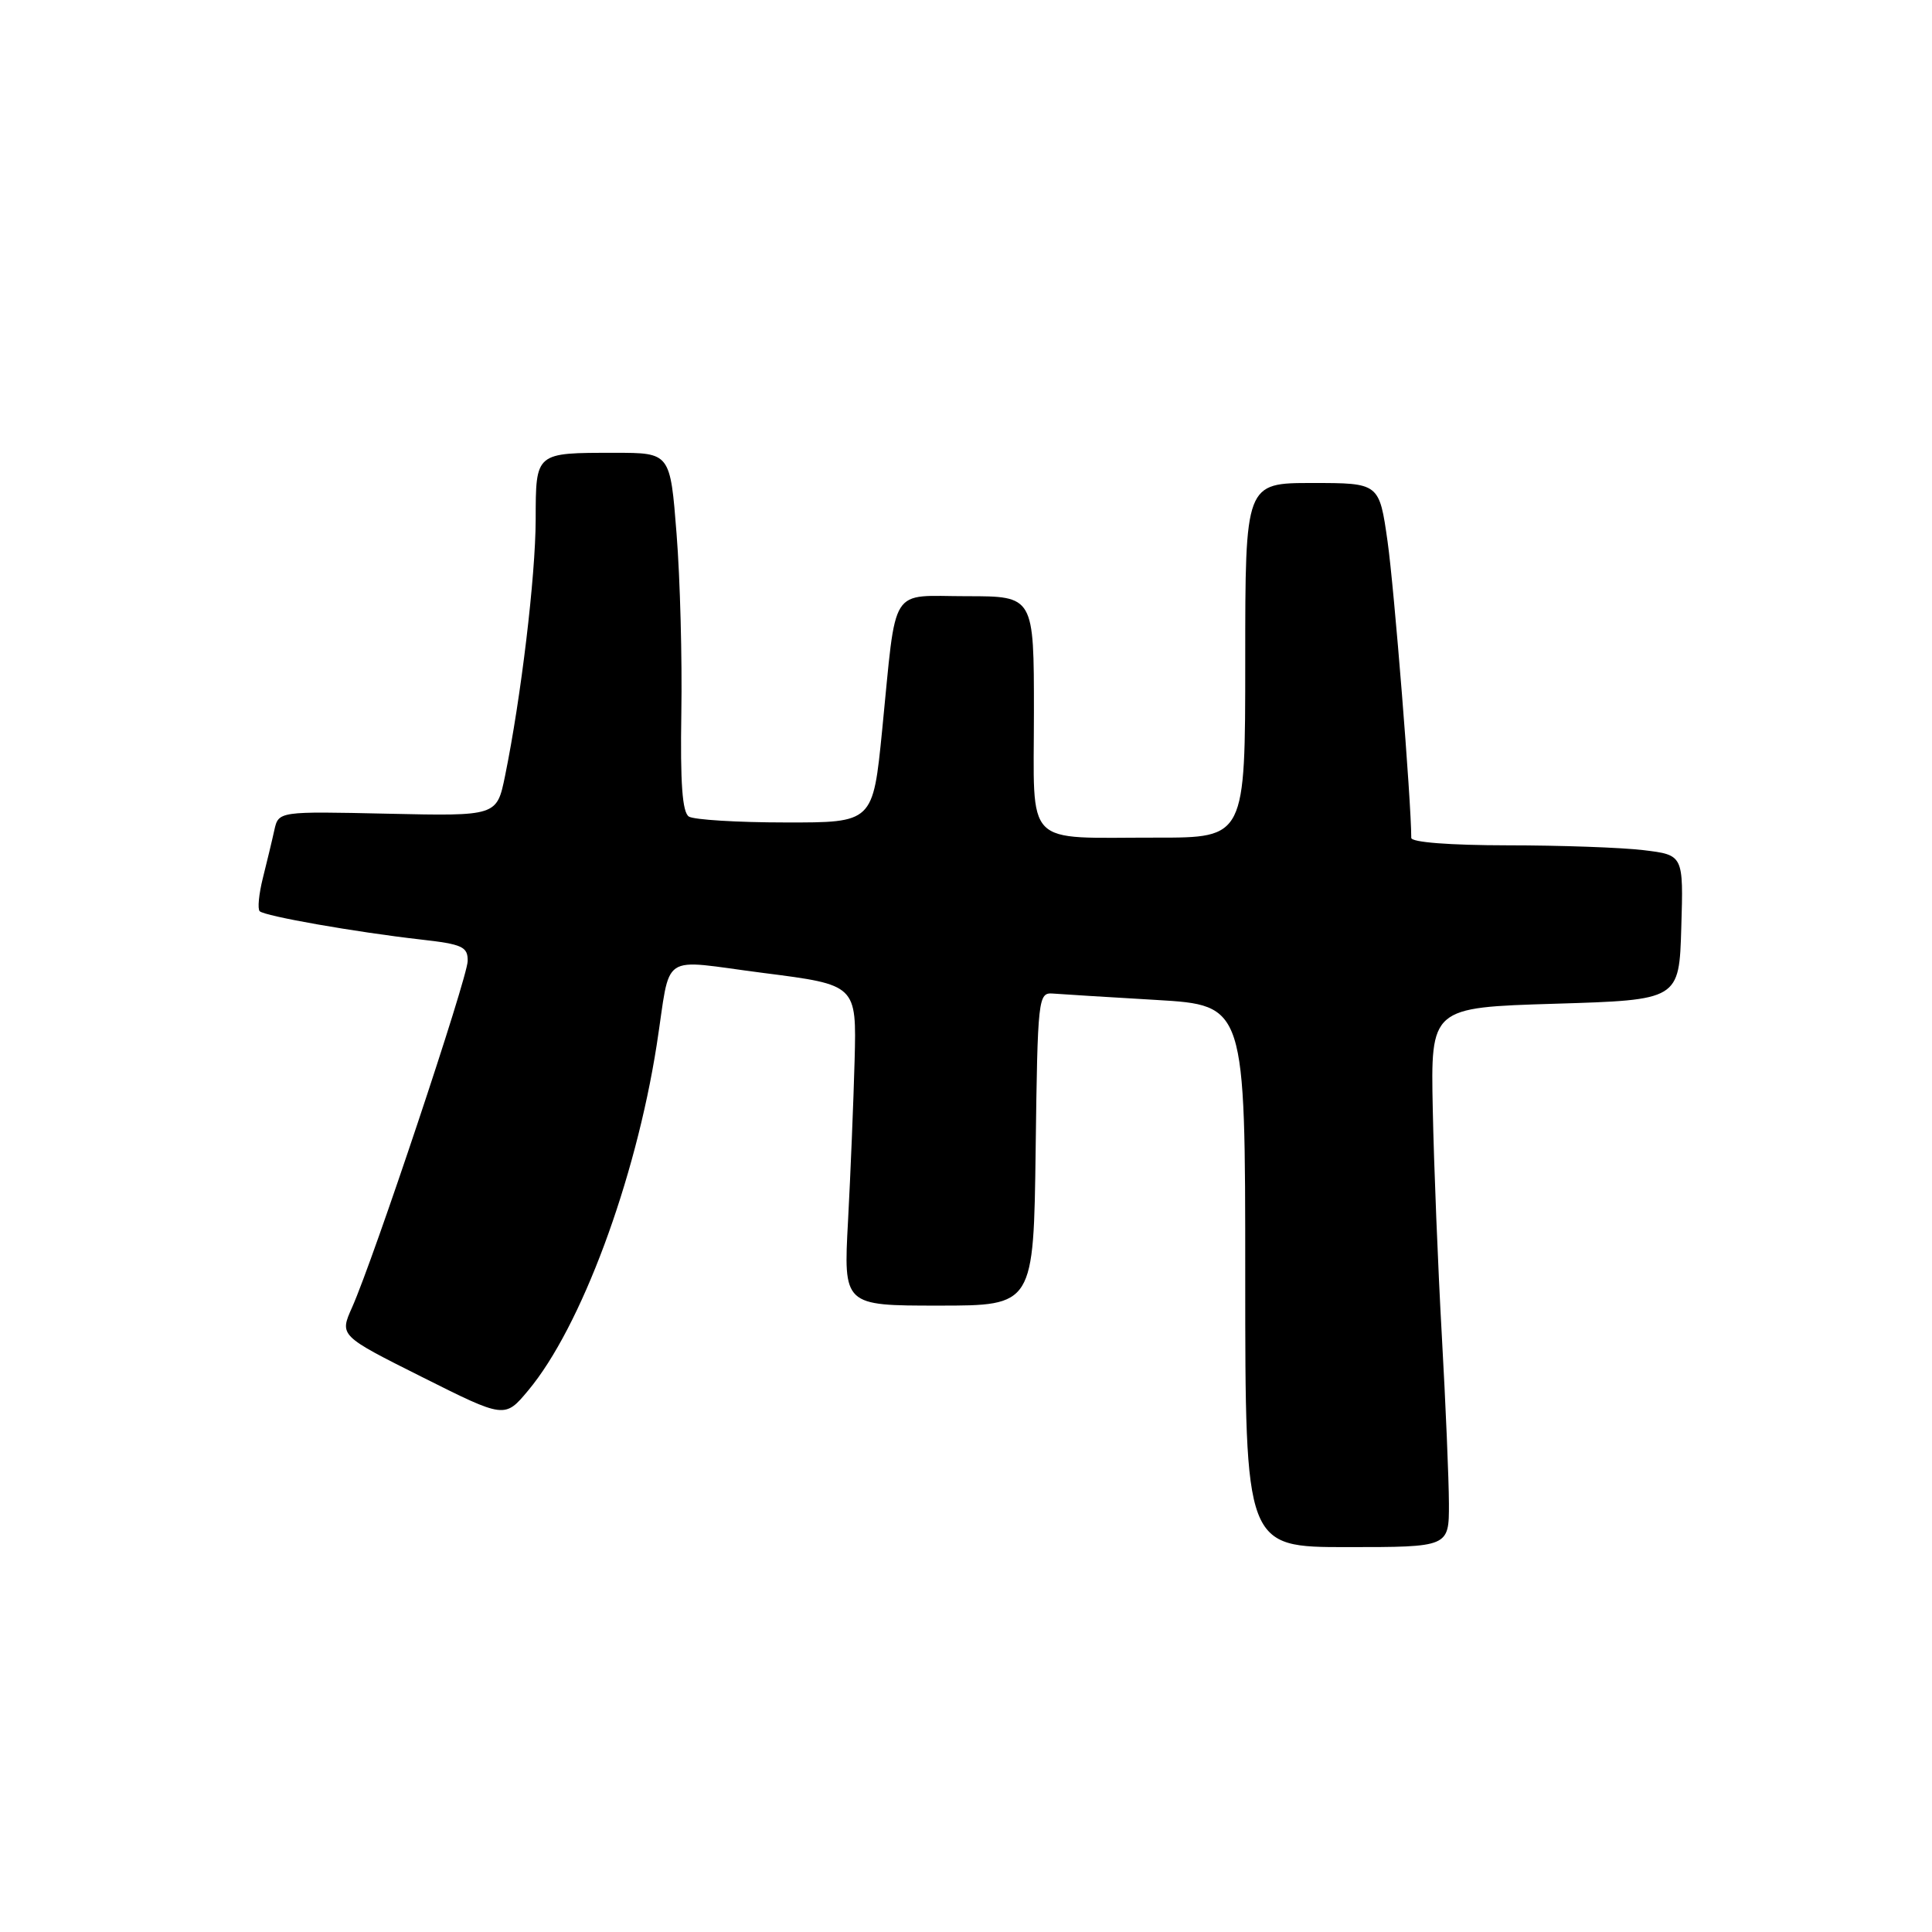 <?xml version="1.0" encoding="UTF-8" standalone="no"?>
<!DOCTYPE svg PUBLIC "-//W3C//DTD SVG 1.1//EN" "http://www.w3.org/Graphics/SVG/1.1/DTD/svg11.dtd" >
<svg xmlns="http://www.w3.org/2000/svg" xmlns:xlink="http://www.w3.org/1999/xlink" version="1.1" viewBox="0 0 256 256">
 <g >
 <path fill="currentColor"
d=" M 191.99 199.25 C 191.98 196.09 191.56 186.07 191.05 177.00 C 190.54 167.93 190.00 154.43 189.85 147.00 C 189.57 133.50 189.57 133.50 206.04 133.00 C 222.50 132.50 222.50 132.50 222.78 122.89 C 223.07 113.29 223.07 113.29 217.78 112.65 C 214.88 112.30 206.76 112.01 199.75 112.01 C 192.10 112.00 187.00 111.61 187.00 111.02 C 187.00 106.23 184.73 77.85 183.86 71.75 C 182.76 64.00 182.76 64.00 173.88 64.00 C 165.00 64.00 165.00 64.00 165.00 87.50 C 165.00 111.00 165.00 111.00 153.25 110.99 C 135.45 110.97 137.00 112.55 137.00 94.38 C 137.00 79.00 137.00 79.00 128.12 79.00 C 117.70 79.00 118.84 77.20 116.89 96.75 C 115.67 109.00 115.67 109.00 104.09 108.98 C 97.71 108.98 91.95 108.62 91.28 108.20 C 90.41 107.64 90.13 103.76 90.28 94.46 C 90.40 87.33 90.12 76.66 89.65 70.75 C 88.81 60.00 88.81 60.00 81.49 60.00 C 70.88 60.00 71.00 59.90 70.98 68.86 C 70.96 76.40 69.04 92.44 66.92 102.82 C 65.83 108.14 65.83 108.14 51.37 107.82 C 36.91 107.50 36.91 107.50 36.35 110.00 C 36.05 111.38 35.36 114.23 34.83 116.35 C 34.30 118.47 34.11 120.44 34.41 120.74 C 35.06 121.39 47.11 123.51 55.75 124.49 C 61.28 125.11 62.00 125.45 61.97 127.35 C 61.93 129.61 49.52 166.81 46.65 173.24 C 44.98 176.98 44.98 176.98 55.94 182.47 C 66.89 187.96 66.89 187.96 70.00 184.23 C 76.97 175.89 84.20 156.45 87.01 138.50 C 88.98 125.88 87.12 127.13 101.22 128.93 C 113.50 130.50 113.50 130.50 113.24 140.50 C 113.09 146.00 112.70 155.56 112.37 161.75 C 111.76 173.00 111.76 173.00 124.36 173.00 C 136.96 173.00 136.96 173.00 137.23 152.25 C 137.49 132.20 137.57 131.51 139.50 131.65 C 140.60 131.74 146.79 132.12 153.25 132.50 C 165.00 133.20 165.00 133.20 165.00 169.10 C 165.00 205.00 165.00 205.00 178.50 205.00 C 192.00 205.00 192.00 205.00 191.99 199.25 Z "/>
</g>
</svg>